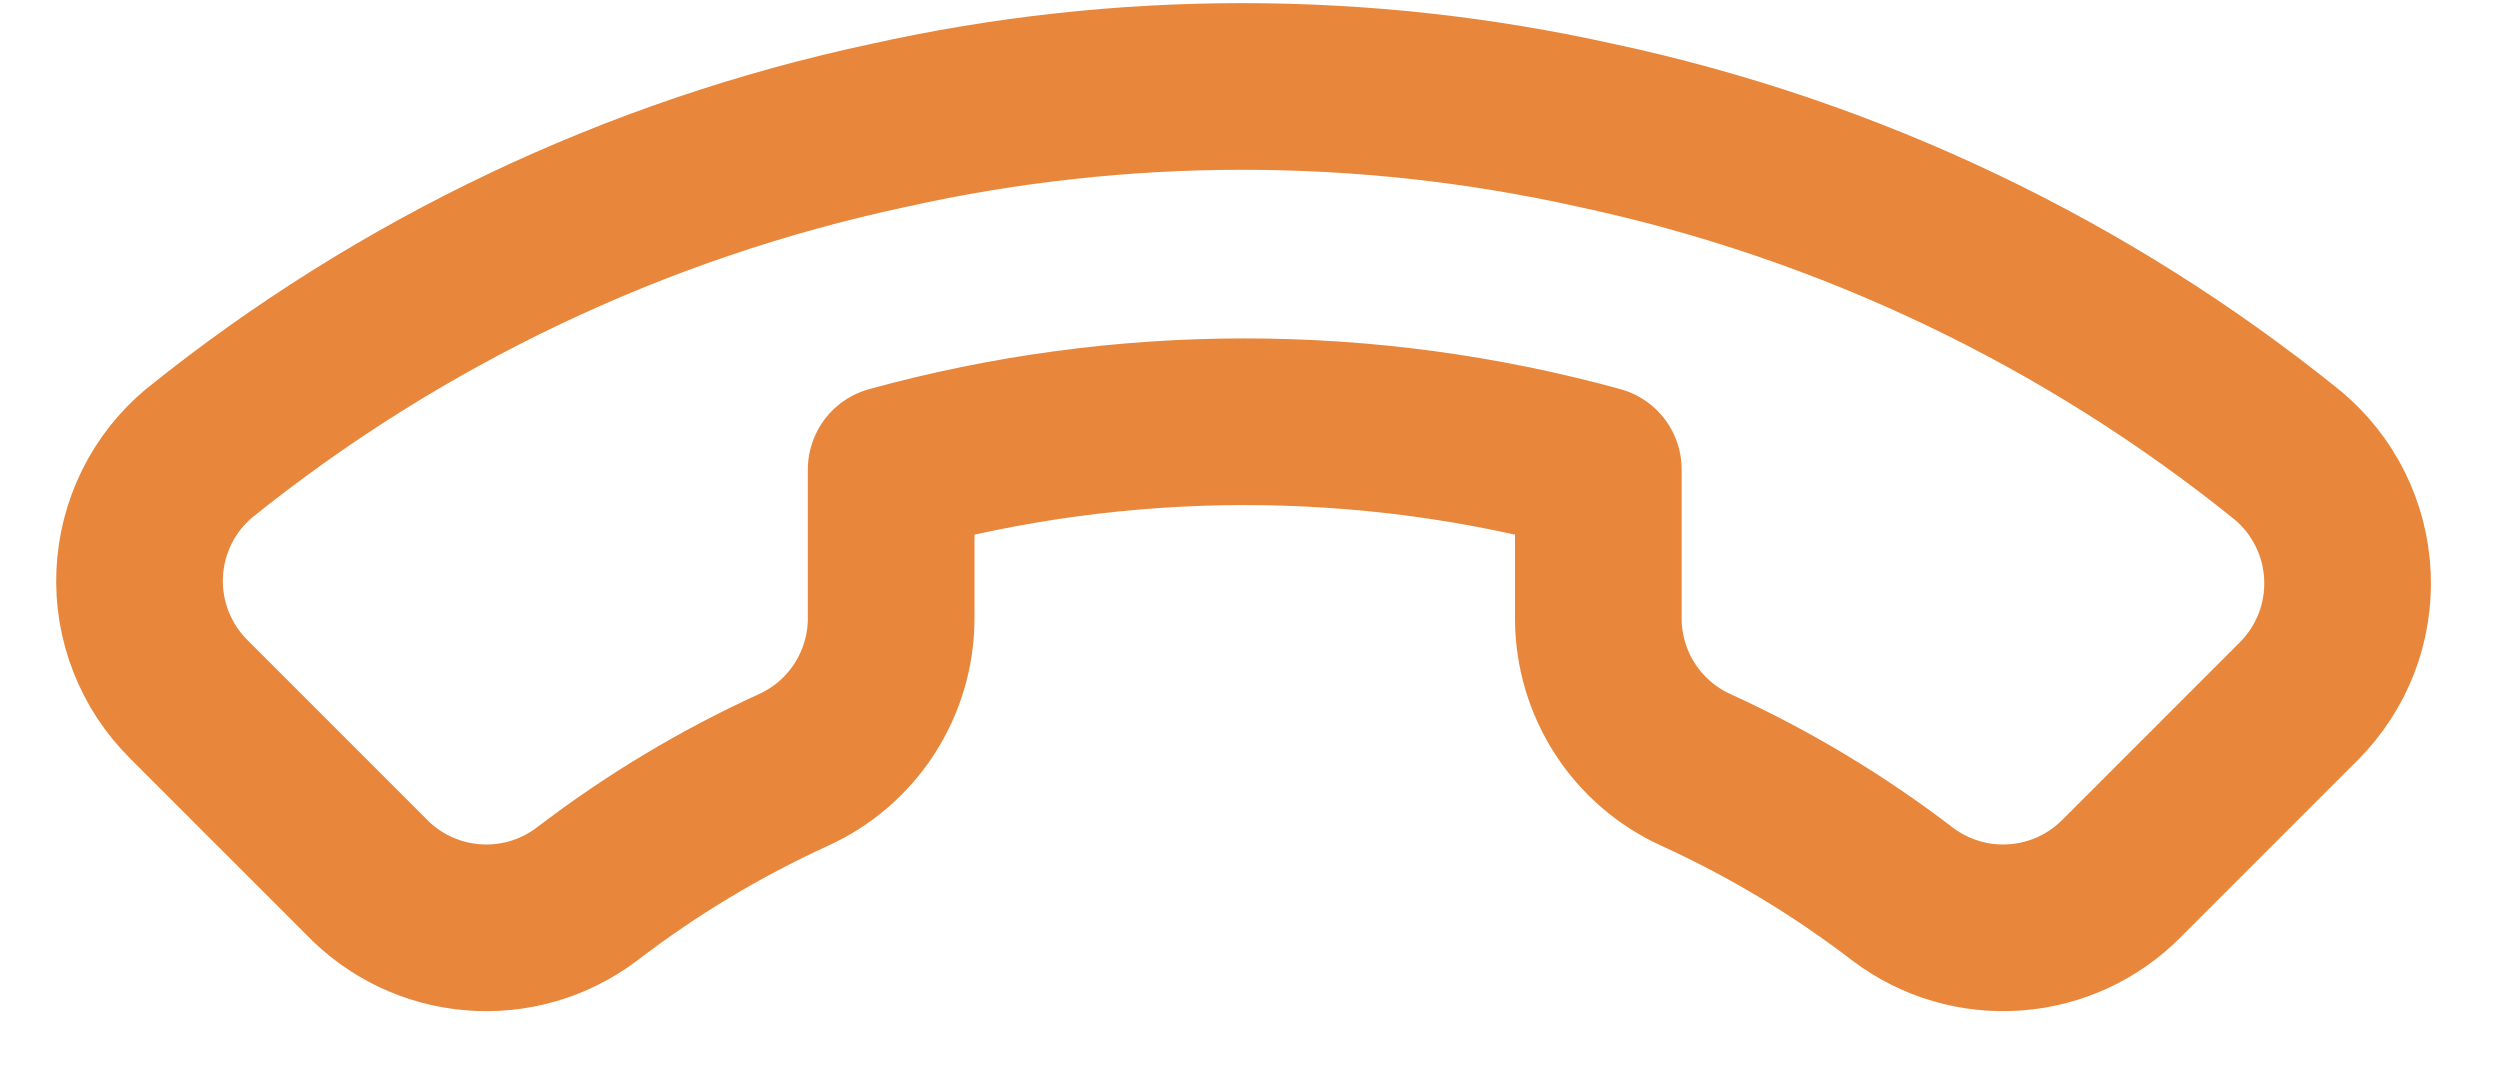 <svg width="30" height="13" viewBox="0 0 30 13" fill="none" xmlns="http://www.w3.org/2000/svg">
<path d="M4.387 10.513L2.266 8.392C2.068 8.195 1.913 7.96 1.812 7.701C1.71 7.442 1.664 7.164 1.676 6.886C1.688 6.607 1.758 6.335 1.881 6.085C2.005 5.835 2.179 5.614 2.393 5.436C4.805 3.496 7.639 2.15 10.666 1.504C13.46 0.882 16.357 0.882 19.151 1.504C22.191 2.154 25.035 3.511 27.453 5.464C27.666 5.642 27.84 5.862 27.963 6.111C28.087 6.36 28.157 6.632 28.169 6.909C28.182 7.186 28.137 7.463 28.037 7.722C27.936 7.981 27.783 8.216 27.587 8.413L25.466 10.534C25.126 10.881 24.672 11.092 24.188 11.128C23.704 11.165 23.223 11.024 22.835 10.732C22.067 10.143 21.234 9.642 20.353 9.24C20.005 9.082 19.709 8.828 19.501 8.507C19.293 8.186 19.182 7.812 19.18 7.43V5.634C16.403 4.87 13.471 4.87 10.694 5.634V7.43C10.692 7.812 10.58 8.186 10.372 8.507C10.164 8.828 9.869 9.082 9.52 9.24C8.64 9.642 7.807 10.143 7.039 10.732C6.647 11.027 6.16 11.168 5.671 11.127C5.182 11.087 4.725 10.868 4.387 10.513Z" stroke="#E8873B" stroke-width="2" stroke-linecap="round" stroke-linejoin="round"/>
</svg>
